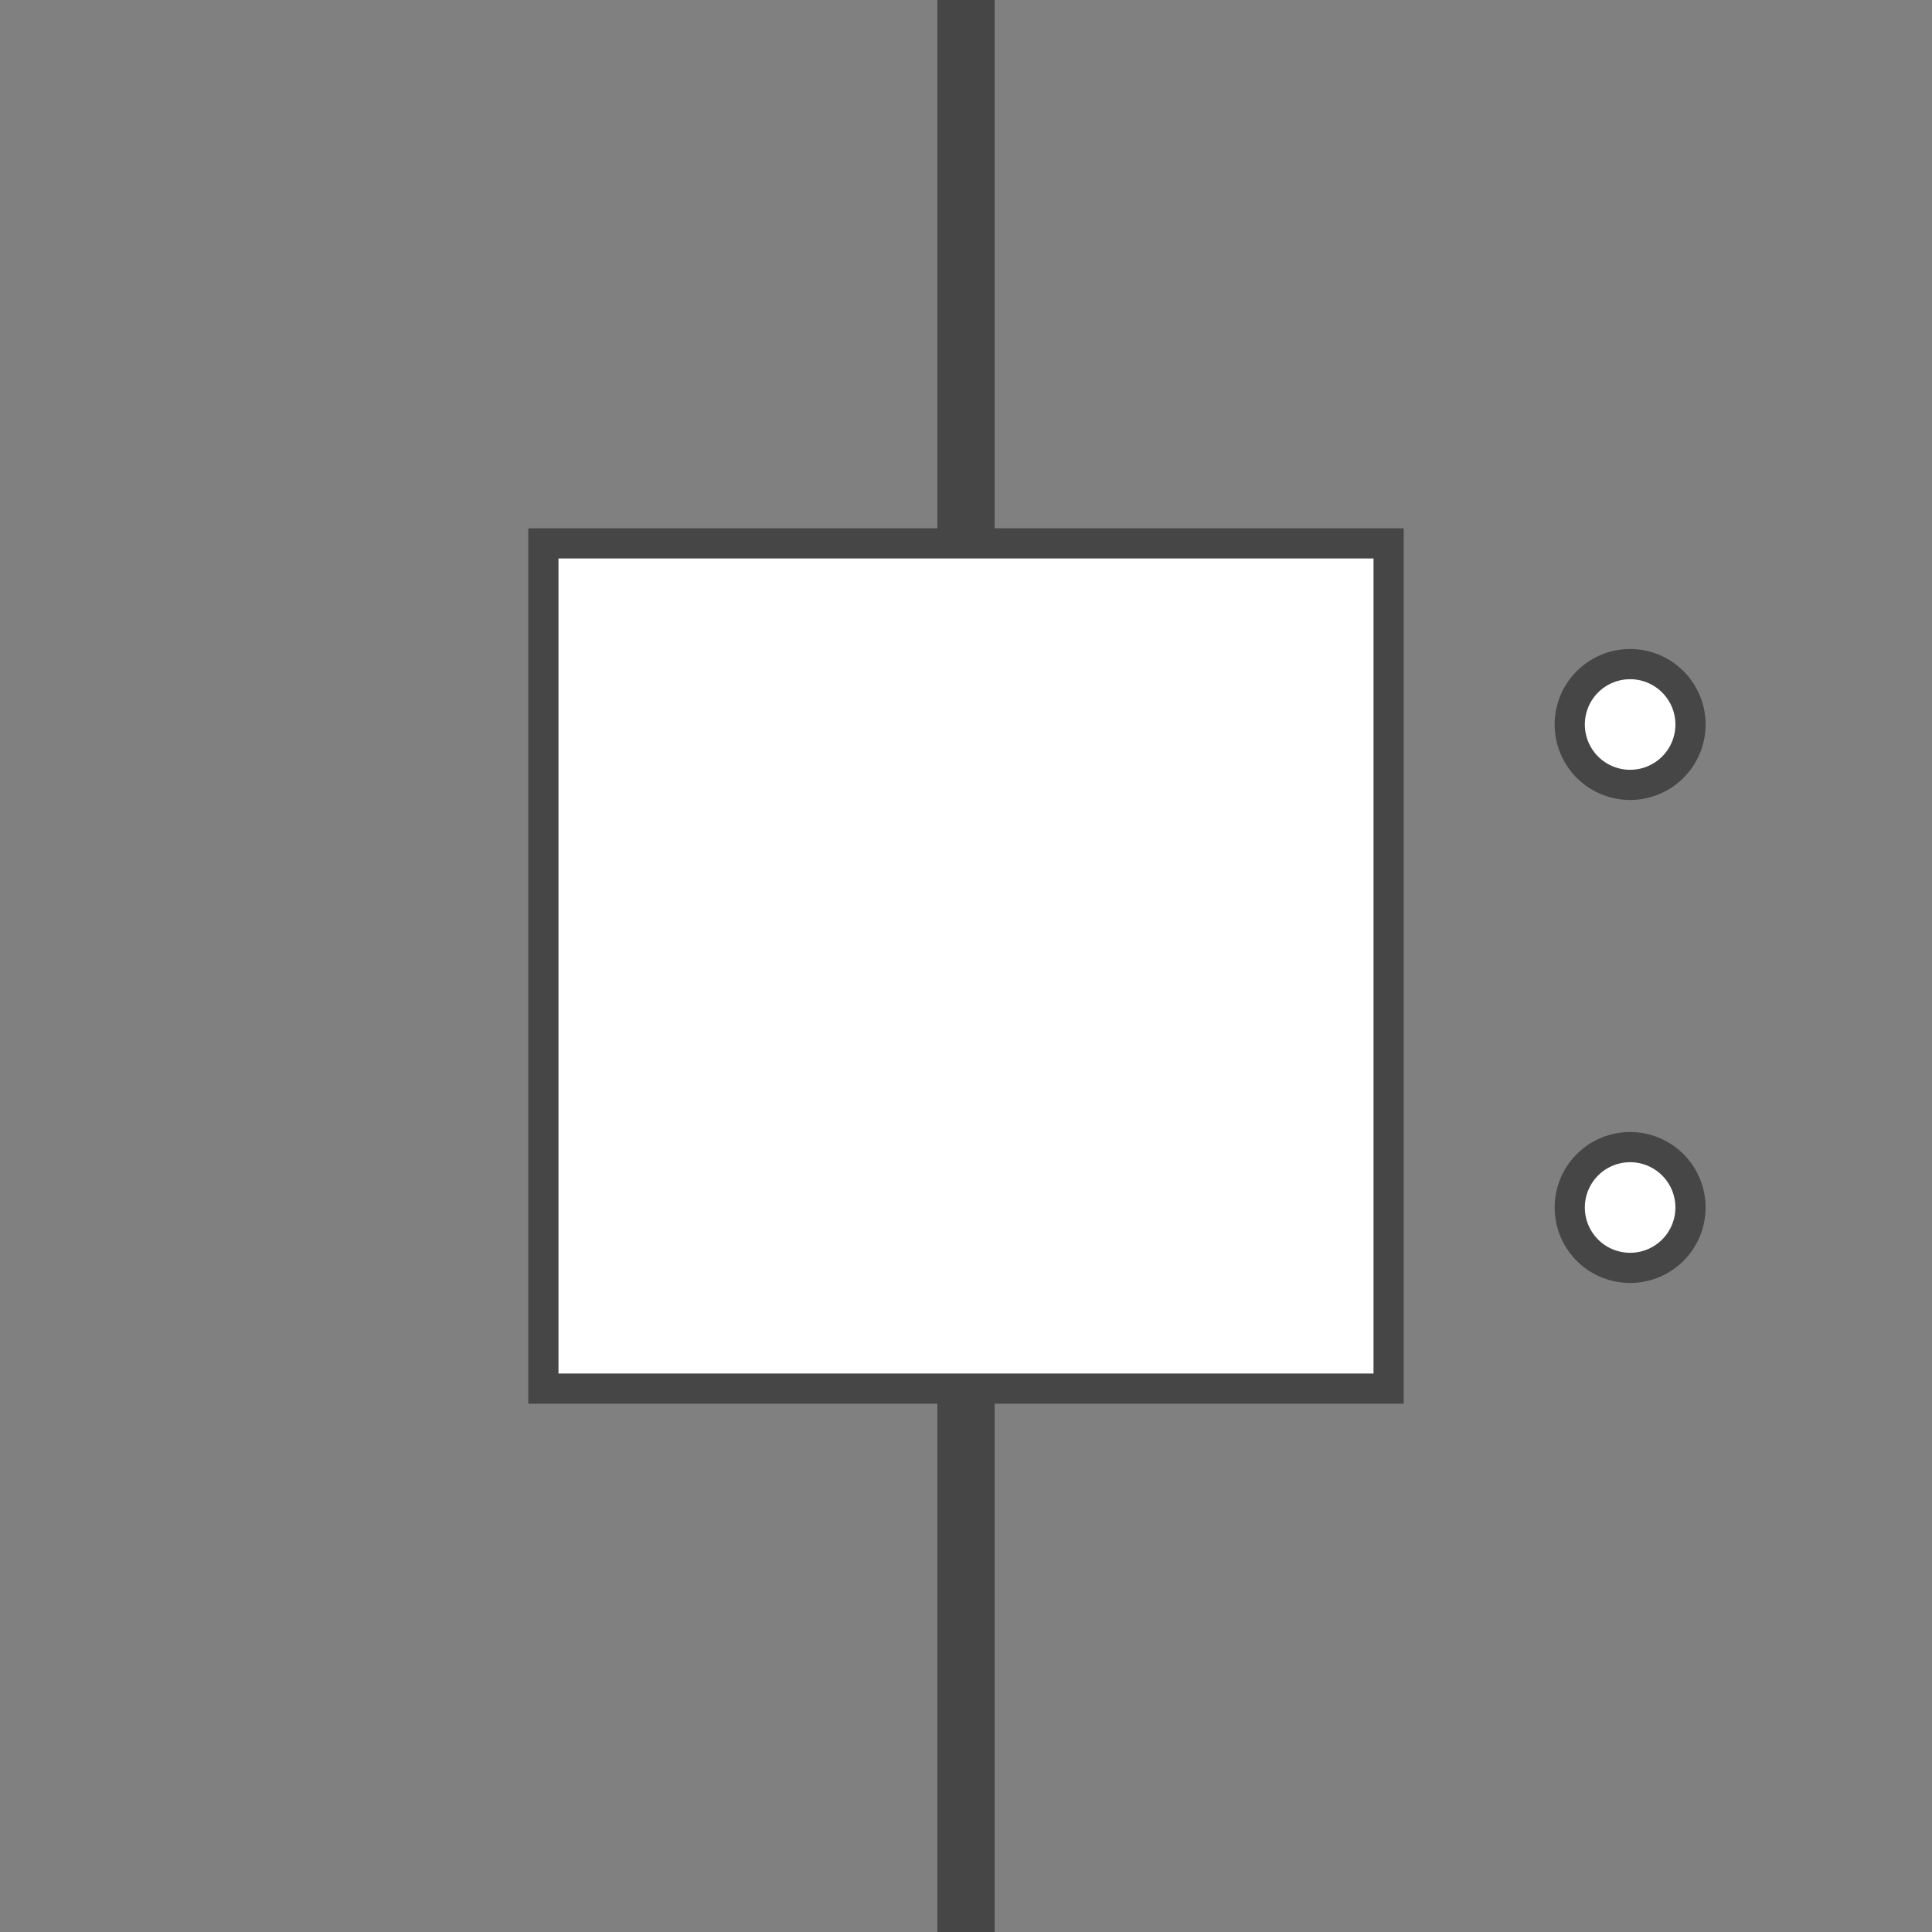 <svg id="Layer_1" data-name="Layer 1" xmlns="http://www.w3.org/2000/svg" xmlns:xlink="http://www.w3.org/1999/xlink" width="64" height="64" viewBox="0 0 64 64"><rect x="0" y="0" width="64" height="64" fill="#808080" stroke="none"/><defs><clipPath id="clip-path"><rect width="64" height="64" style="fill:none"/></clipPath></defs><title>cb</title><g style="clip-path:url(#clip-path)"><rect x="18" y="18" width="28" height="28" style="fill:#fff"/><rect x="18" y="18" width="28" height="28" style="fill:none;stroke:#464646;stroke-miterlimit:10"/><g style="clip-path:url(#clip-path)"><path d="M54,42a2,2,0,1,1,2-2,2,2,0,0,1-2,2" style="fill:#fff"/><path d="M54,38.5A1.5,1.5,0,1,1,52.5,40,1.5,1.5,0,0,1,54,38.5m0-1A2.5,2.5,0,1,0,56.5,40,2.5,2.5,0,0,0,54,37.5" style="fill:#464646"/><path d="M54,26a2,2,0,1,1,2-2,2,2,0,0,1-2,2" style="fill:#fff"/><path d="M54,22.5A1.5,1.5,0,1,1,52.5,24,1.5,1.5,0,0,1,54,22.5m0-1A2.5,2.5,0,1,0,56.5,24,2.5,2.5,0,0,0,54,21.5" style="fill:#464646"/><line x1="32" y1="18" x2="32" style="fill:none;stroke:#464646;stroke-miterlimit:10;stroke-width:1.897px"/><line x1="32" y1="64" x2="32" y2="46" style="fill:none;stroke:#464646;stroke-miterlimit:10;stroke-width:1.897px"/></g></g></svg>
